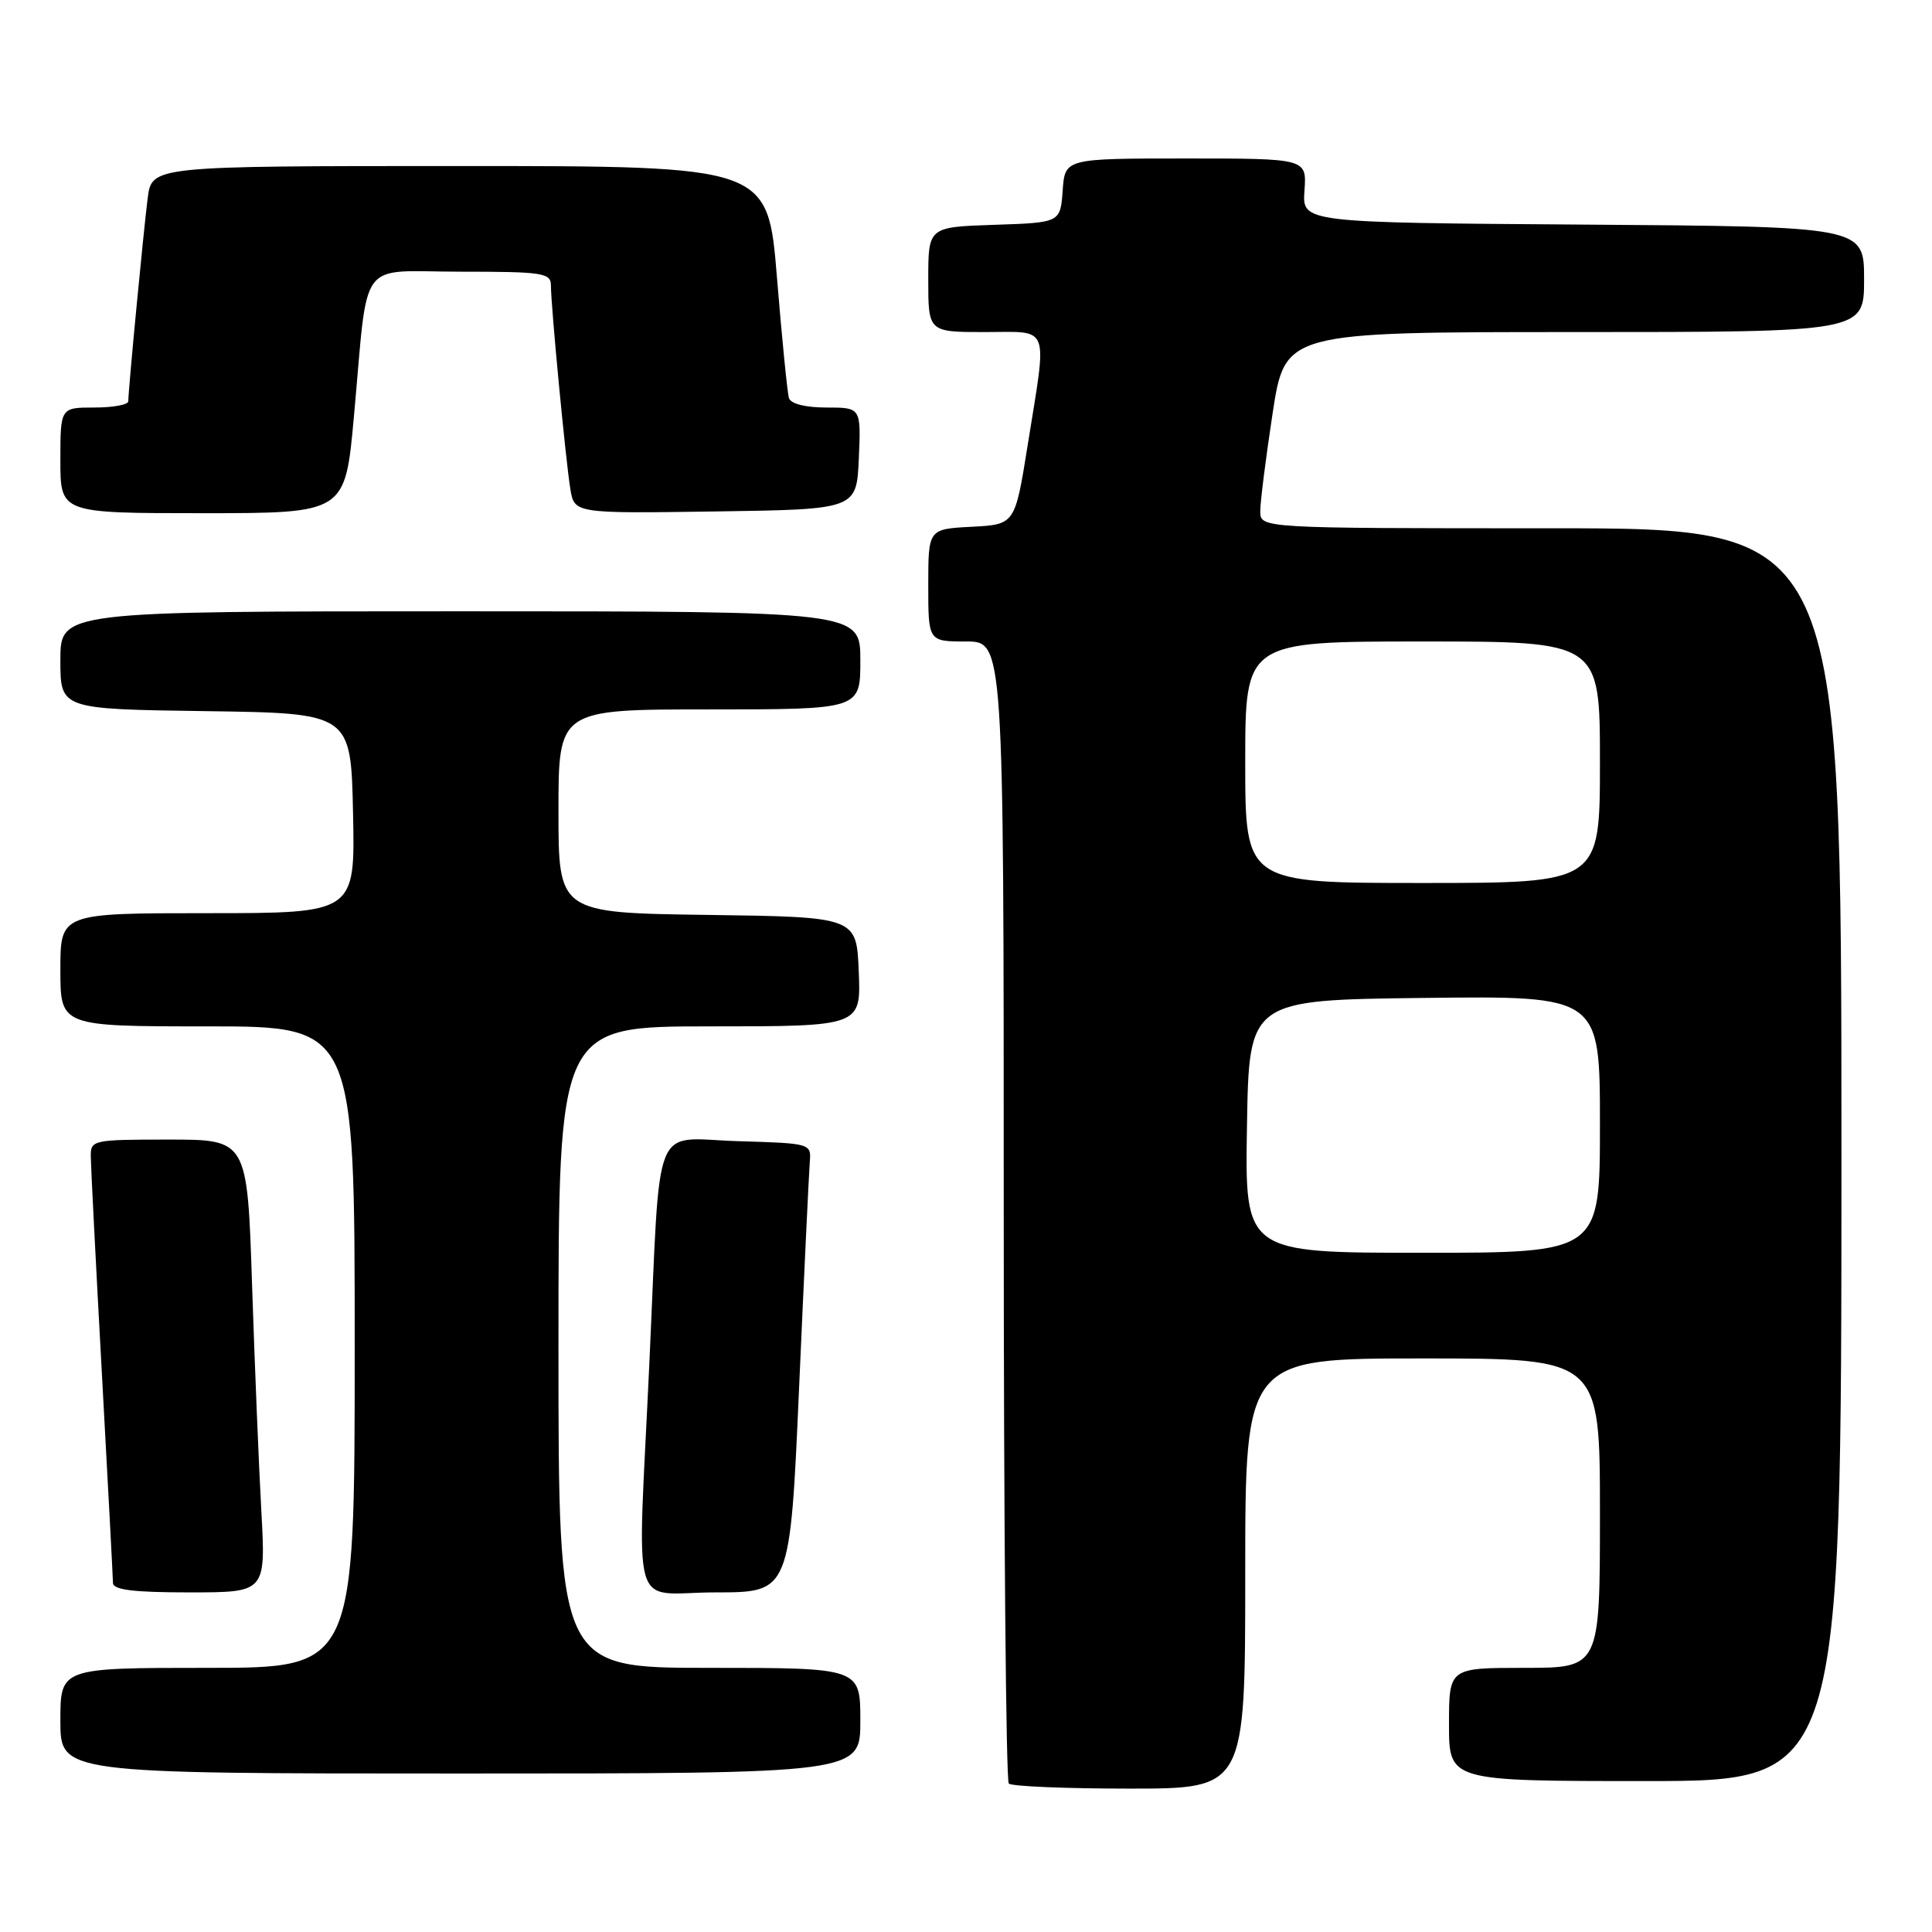<?xml version="1.0" encoding="UTF-8" standalone="no"?>
<!DOCTYPE svg PUBLIC "-//W3C//DTD SVG 1.1//EN" "http://www.w3.org/Graphics/SVG/1.1/DTD/svg11.dtd" >
<svg xmlns="http://www.w3.org/2000/svg" xmlns:xlink="http://www.w3.org/1999/xlink" version="1.1" viewBox="0 0 256 256">
 <g >
 <path fill="currentColor"
d=" M 165.00 208.50 C 165.00 180.00 165.00 180.00 188.50 180.00 C 212.00 180.00 212.00 180.00 212.00 200.50 C 212.00 221.00 212.00 221.00 202.00 221.00 C 192.00 221.00 192.00 221.00 192.00 228.50 C 192.00 236.00 192.00 236.00 218.00 236.00 C 244.00 236.00 244.00 236.00 244.00 153.00 C 244.00 70.00 244.00 70.00 205.50 70.00 C 167.00 70.00 167.00 70.00 166.99 67.75 C 166.99 66.51 167.73 60.66 168.63 54.75 C 170.28 44.00 170.28 44.00 208.64 44.00 C 247.00 44.00 247.00 44.00 247.00 37.01 C 247.00 30.02 247.00 30.02 209.77 29.76 C 172.54 29.50 172.54 29.50 172.85 25.25 C 173.15 21.00 173.15 21.00 157.13 21.00 C 141.11 21.00 141.11 21.00 140.81 25.25 C 140.50 29.50 140.50 29.50 131.75 29.79 C 123.00 30.08 123.00 30.08 123.00 37.04 C 123.00 44.00 123.00 44.00 130.50 44.00 C 139.27 44.00 138.78 42.70 136.17 59.00 C 134.49 69.50 134.49 69.50 128.75 69.80 C 123.00 70.10 123.00 70.10 123.00 77.55 C 123.00 85.00 123.00 85.00 128.00 85.00 C 133.00 85.00 133.00 85.00 133.00 160.33 C 133.00 201.77 133.30 235.97 133.67 236.33 C 134.03 236.70 141.23 237.00 149.67 237.00 C 165.00 237.00 165.00 237.00 165.00 208.50 Z  M 114.00 228.00 C 114.00 221.00 114.00 221.00 94.00 221.00 C 74.00 221.00 74.00 221.00 74.00 178.50 C 74.00 136.00 74.00 136.00 94.04 136.00 C 114.09 136.00 114.09 136.00 113.79 128.75 C 113.50 121.50 113.50 121.50 93.75 121.23 C 74.00 120.96 74.00 120.96 74.00 107.48 C 74.00 94.00 74.00 94.00 94.00 94.00 C 114.00 94.00 114.00 94.00 114.00 87.50 C 114.00 81.00 114.00 81.00 61.00 81.00 C 8.00 81.00 8.00 81.00 8.00 87.48 C 8.00 93.96 8.00 93.96 27.25 94.23 C 46.50 94.50 46.50 94.50 46.78 107.75 C 47.06 121.00 47.06 121.00 27.53 121.00 C 8.00 121.00 8.00 121.00 8.00 128.50 C 8.00 136.00 8.00 136.00 27.50 136.00 C 47.00 136.00 47.00 136.00 47.00 178.50 C 47.00 221.00 47.00 221.00 27.50 221.00 C 8.00 221.00 8.00 221.00 8.00 228.00 C 8.00 235.00 8.00 235.00 61.00 235.00 C 114.00 235.00 114.00 235.00 114.00 228.00 Z  M 34.63 200.25 C 34.30 194.34 33.75 180.84 33.40 170.25 C 32.77 151.00 32.77 151.00 22.38 151.00 C 12.27 151.00 12.00 151.06 12.03 153.25 C 12.04 154.49 12.70 167.43 13.50 182.00 C 14.30 196.57 14.96 209.06 14.97 209.75 C 14.99 210.67 17.70 211.00 25.11 211.00 C 35.22 211.00 35.22 211.00 34.63 200.25 Z  M 105.89 183.75 C 106.55 168.76 107.19 155.38 107.30 154.00 C 107.50 151.51 107.47 151.50 97.80 151.21 C 86.24 150.87 87.56 147.59 86.05 180.50 C 84.46 215.02 83.30 211.00 94.84 211.00 C 104.69 211.00 104.69 211.00 105.89 183.75 Z  M 46.89 55.25 C 48.86 33.73 47.19 36.00 61.05 36.00 C 71.95 36.00 73.00 36.16 73.00 37.83 C 73.00 40.51 74.95 60.96 75.57 64.77 C 76.10 68.04 76.10 68.04 94.80 67.77 C 113.50 67.50 113.50 67.50 113.80 60.75 C 114.09 54.00 114.09 54.00 109.51 54.00 C 106.73 54.00 104.78 53.51 104.54 52.75 C 104.33 52.06 103.61 44.86 102.95 36.75 C 101.74 22.00 101.74 22.00 60.93 22.00 C 20.12 22.00 20.12 22.00 19.57 26.25 C 19.02 30.56 17.00 51.66 17.00 53.17 C 17.00 53.63 14.98 54.00 12.50 54.00 C 8.00 54.00 8.00 54.00 8.00 61.00 C 8.00 68.00 8.00 68.00 26.87 68.00 C 45.73 68.00 45.73 68.00 46.89 55.25 Z  M 165.23 149.25 C 165.50 132.50 165.50 132.50 188.75 132.23 C 212.00 131.96 212.00 131.96 212.00 148.98 C 212.00 166.00 212.00 166.00 188.48 166.00 C 164.95 166.00 164.95 166.00 165.23 149.25 Z  M 165.00 101.00 C 165.00 85.00 165.00 85.00 188.50 85.00 C 212.00 85.00 212.00 85.00 212.00 101.00 C 212.00 117.00 212.00 117.00 188.50 117.00 C 165.00 117.00 165.00 117.00 165.00 101.00 Z "/>
</g>
</svg>